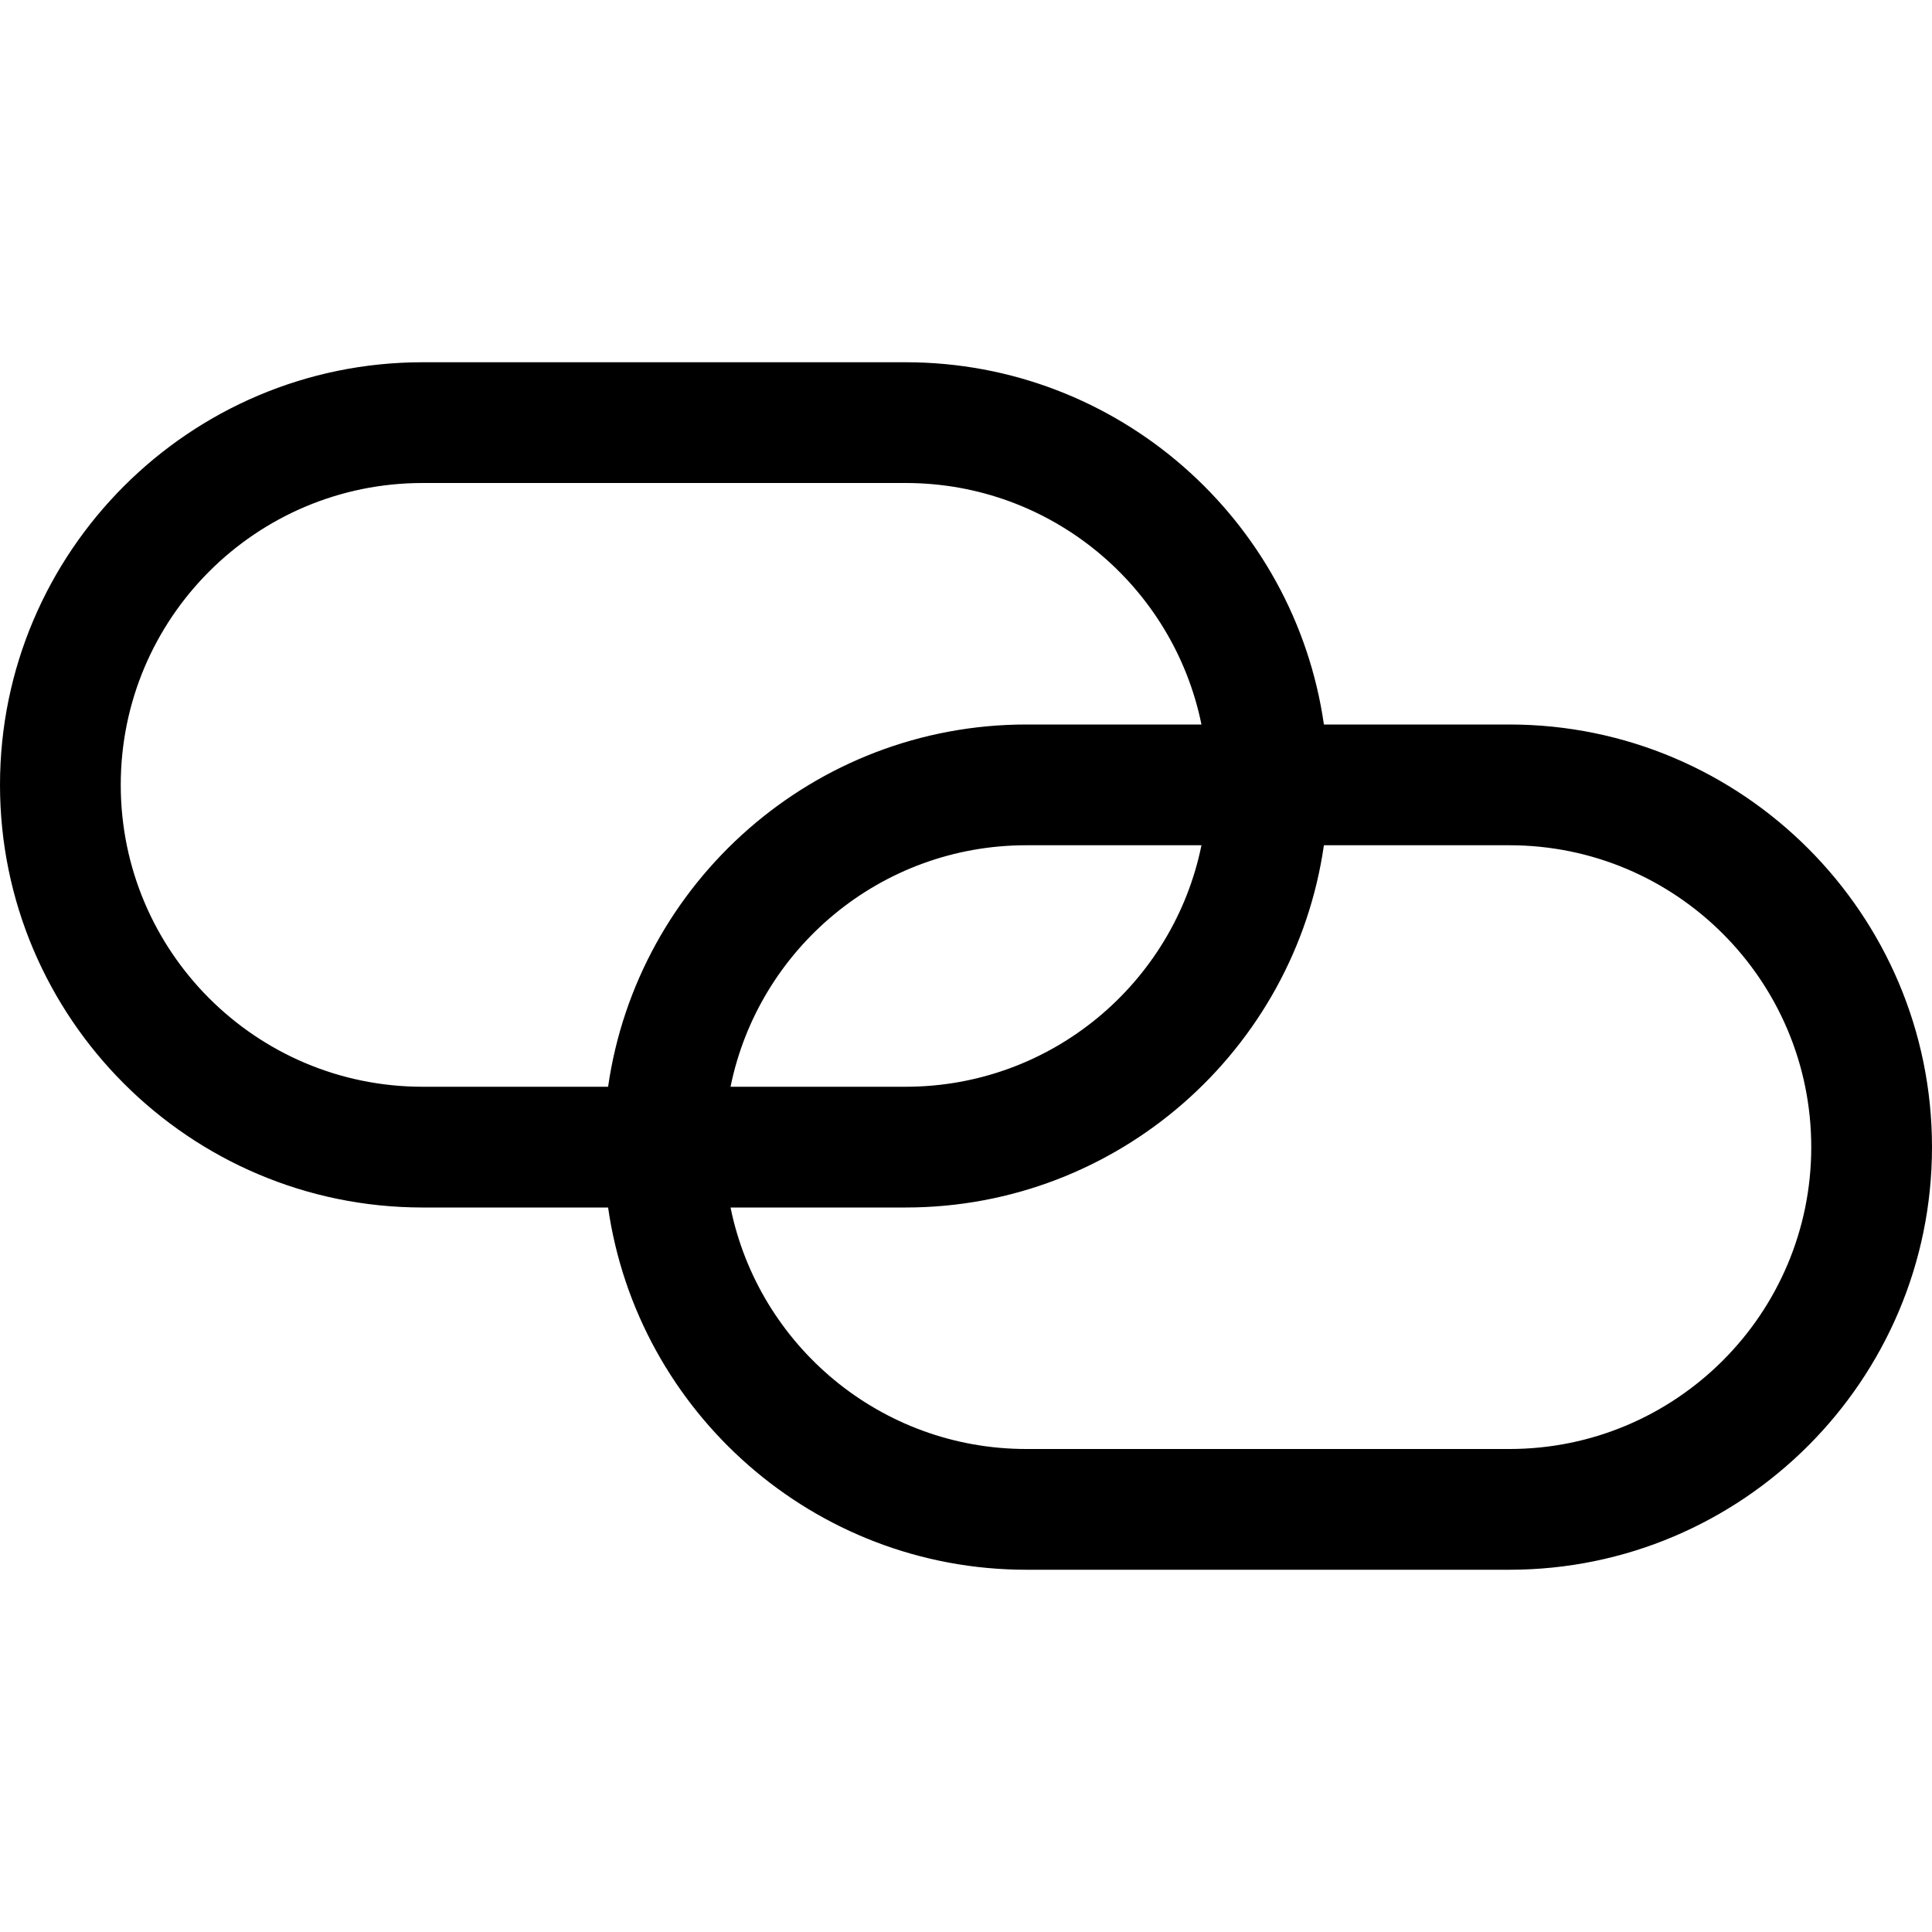 <svg width="16" height="16" viewBox="0 0 16 16" fill="none" xmlns="http://www.w3.org/2000/svg">
<path fill-rule="evenodd" clip-rule="evenodd" d="M3.5 3H7.5C9.26 3 10.721 4.306 10.964 6H12.5C14.43 6 16 7.57 16 9.5C16 11.43 14.43 13 12.5 13H8.5C6.74 13 5.279 11.694 5.036 10H3.5C1.57 10 0 8.43 0 6.5C0 4.57 1.57 3 3.5 3ZM6.05 10C6.282 11.141 7.291 12 8.5 12H12.5C13.88 12 15 10.88 15 9.5C15 8.12 13.88 7 12.5 7H10.964C10.721 8.694 9.26 10 7.5 10H6.05ZM9.95 7C9.718 8.141 8.709 9 7.5 9H6.05C6.282 7.859 7.291 7 8.5 7H9.95ZM9.95 6H8.5C6.74 6 5.279 7.306 5.036 9H3.5C2.12 9 1 7.88 1 6.5C1 5.12 2.12 4 3.5 4H7.5C8.709 4 9.718 4.859 9.95 6Z" fill="#000"/>
</svg>
